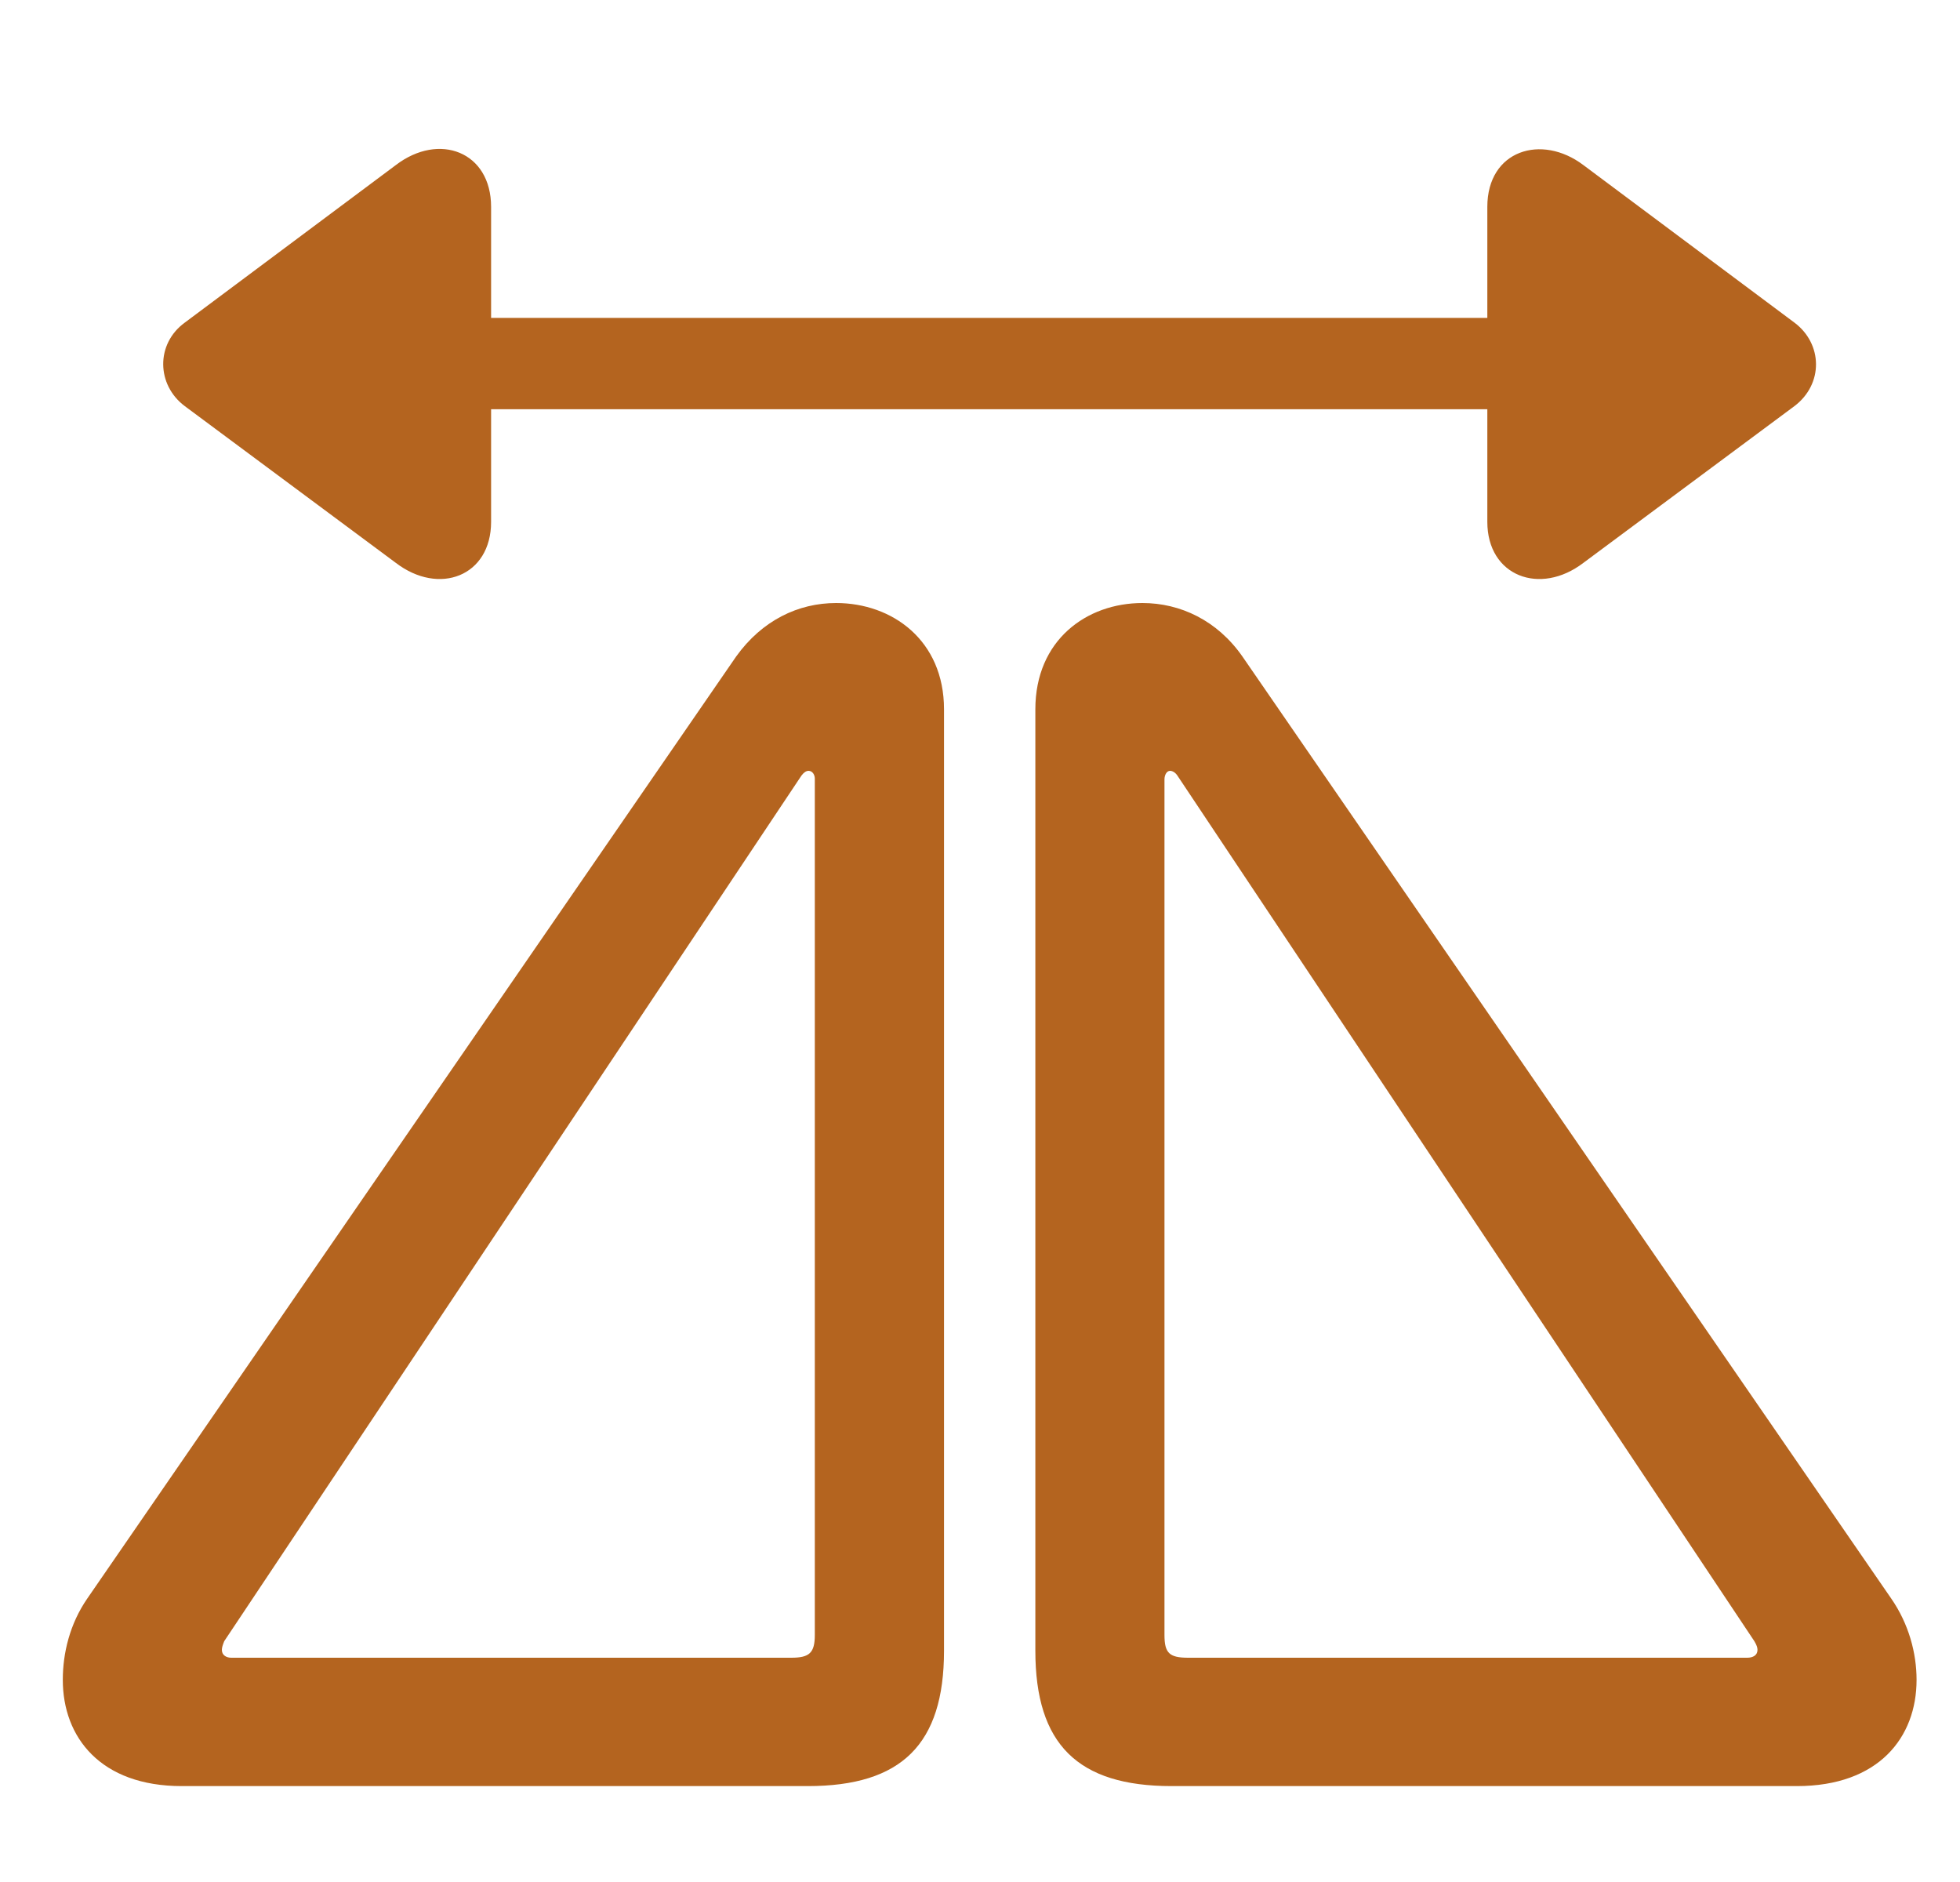<svg width="25" height="24" viewBox="0 0 25 24" fill="none" xmlns="http://www.w3.org/2000/svg">
<path d="M2.318 22.777H10.303C11.498 22.777 12.041 22.245 12.041 21.05V9.046C12.041 8.163 11.378 7.69 10.665 7.69C10.182 7.69 9.72 7.911 9.389 8.373L1.112 20.387C0.891 20.708 0.801 21.08 0.801 21.422C0.801 22.155 1.283 22.777 2.318 22.777ZM2.95 21.14C2.89 21.14 2.83 21.11 2.83 21.04C2.83 21.01 2.84 20.98 2.86 20.929L10.223 9.89C10.253 9.85 10.283 9.83 10.313 9.83C10.363 9.83 10.393 9.88 10.393 9.93V20.849C10.393 21.08 10.323 21.14 10.092 21.14H2.95ZM14.944 22.777H22.919C23.964 22.777 24.446 22.155 24.446 21.422C24.446 21.08 24.346 20.708 24.124 20.387L15.848 8.373C15.526 7.911 15.054 7.69 14.572 7.69C13.859 7.69 13.206 8.163 13.206 9.046V21.05C13.206 22.245 13.748 22.777 14.944 22.777ZM15.155 21.14C14.914 21.14 14.853 21.08 14.853 20.849V9.94C14.853 9.88 14.883 9.83 14.924 9.83C14.954 9.83 14.994 9.85 15.024 9.9L22.377 20.929C22.407 20.98 22.417 21.01 22.417 21.04C22.417 21.11 22.357 21.14 22.286 21.14H15.155Z" fill="#B4641F"/>
<path d="M2.357 5.179L5.049 7.178C5.601 7.6 6.264 7.348 6.264 6.655V5.219H18.971V6.655C18.971 7.348 19.644 7.6 20.196 7.178L22.888 5.179C23.26 4.898 23.25 4.385 22.888 4.114L20.196 2.105C19.664 1.703 18.971 1.914 18.971 2.638V4.054H6.264V2.638C6.264 1.934 5.601 1.683 5.049 2.105L2.357 4.114C1.985 4.385 1.995 4.908 2.357 5.179Z" fill="#B4641F"/>
</svg>
